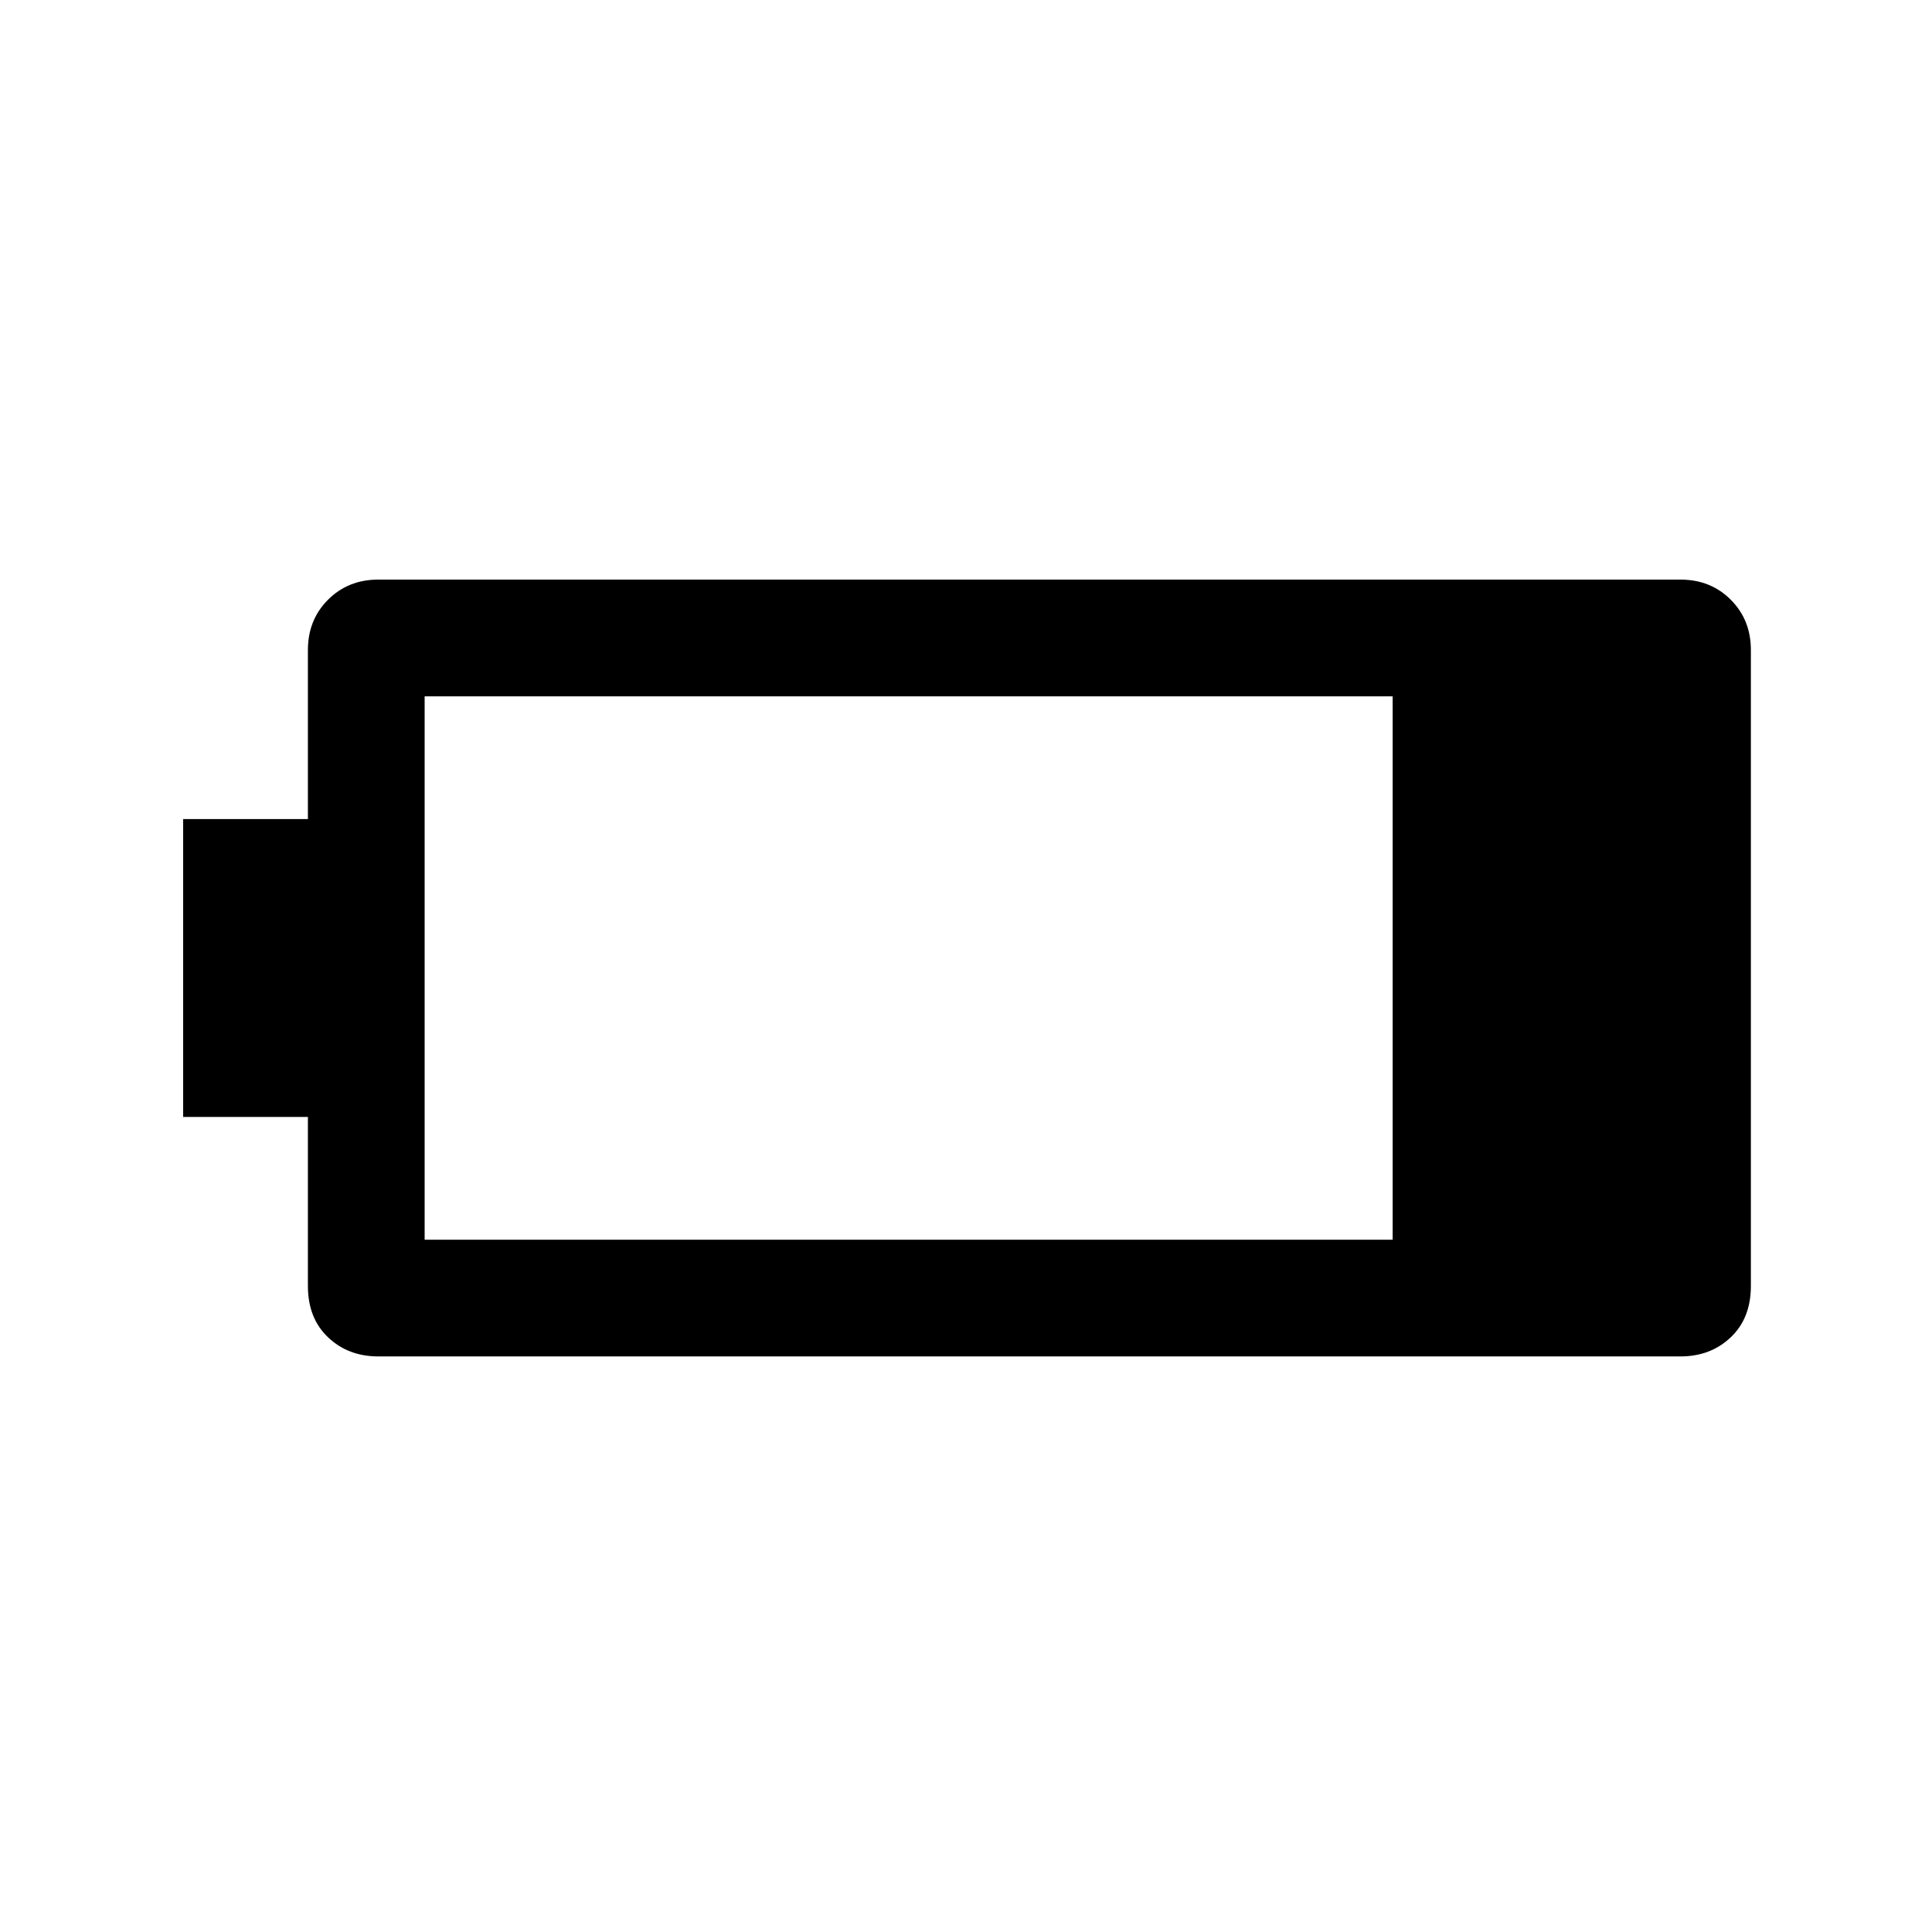 <svg xmlns="http://www.w3.org/2000/svg" height="48" width="48"><path d="M43.5 31.95q0 .8-.5 1.275-.5.475-1.25.475H9.4q-.75 0-1.25-.475t-.5-1.275v-4.2h-3.1v-7.4h3.1v-4.2q0-.75.5-1.25t1.25-.5h32.35q.75 0 1.25.5t.5 1.25Zm-8.9-1.15V17.3H10.55v13.5Z"/></svg>